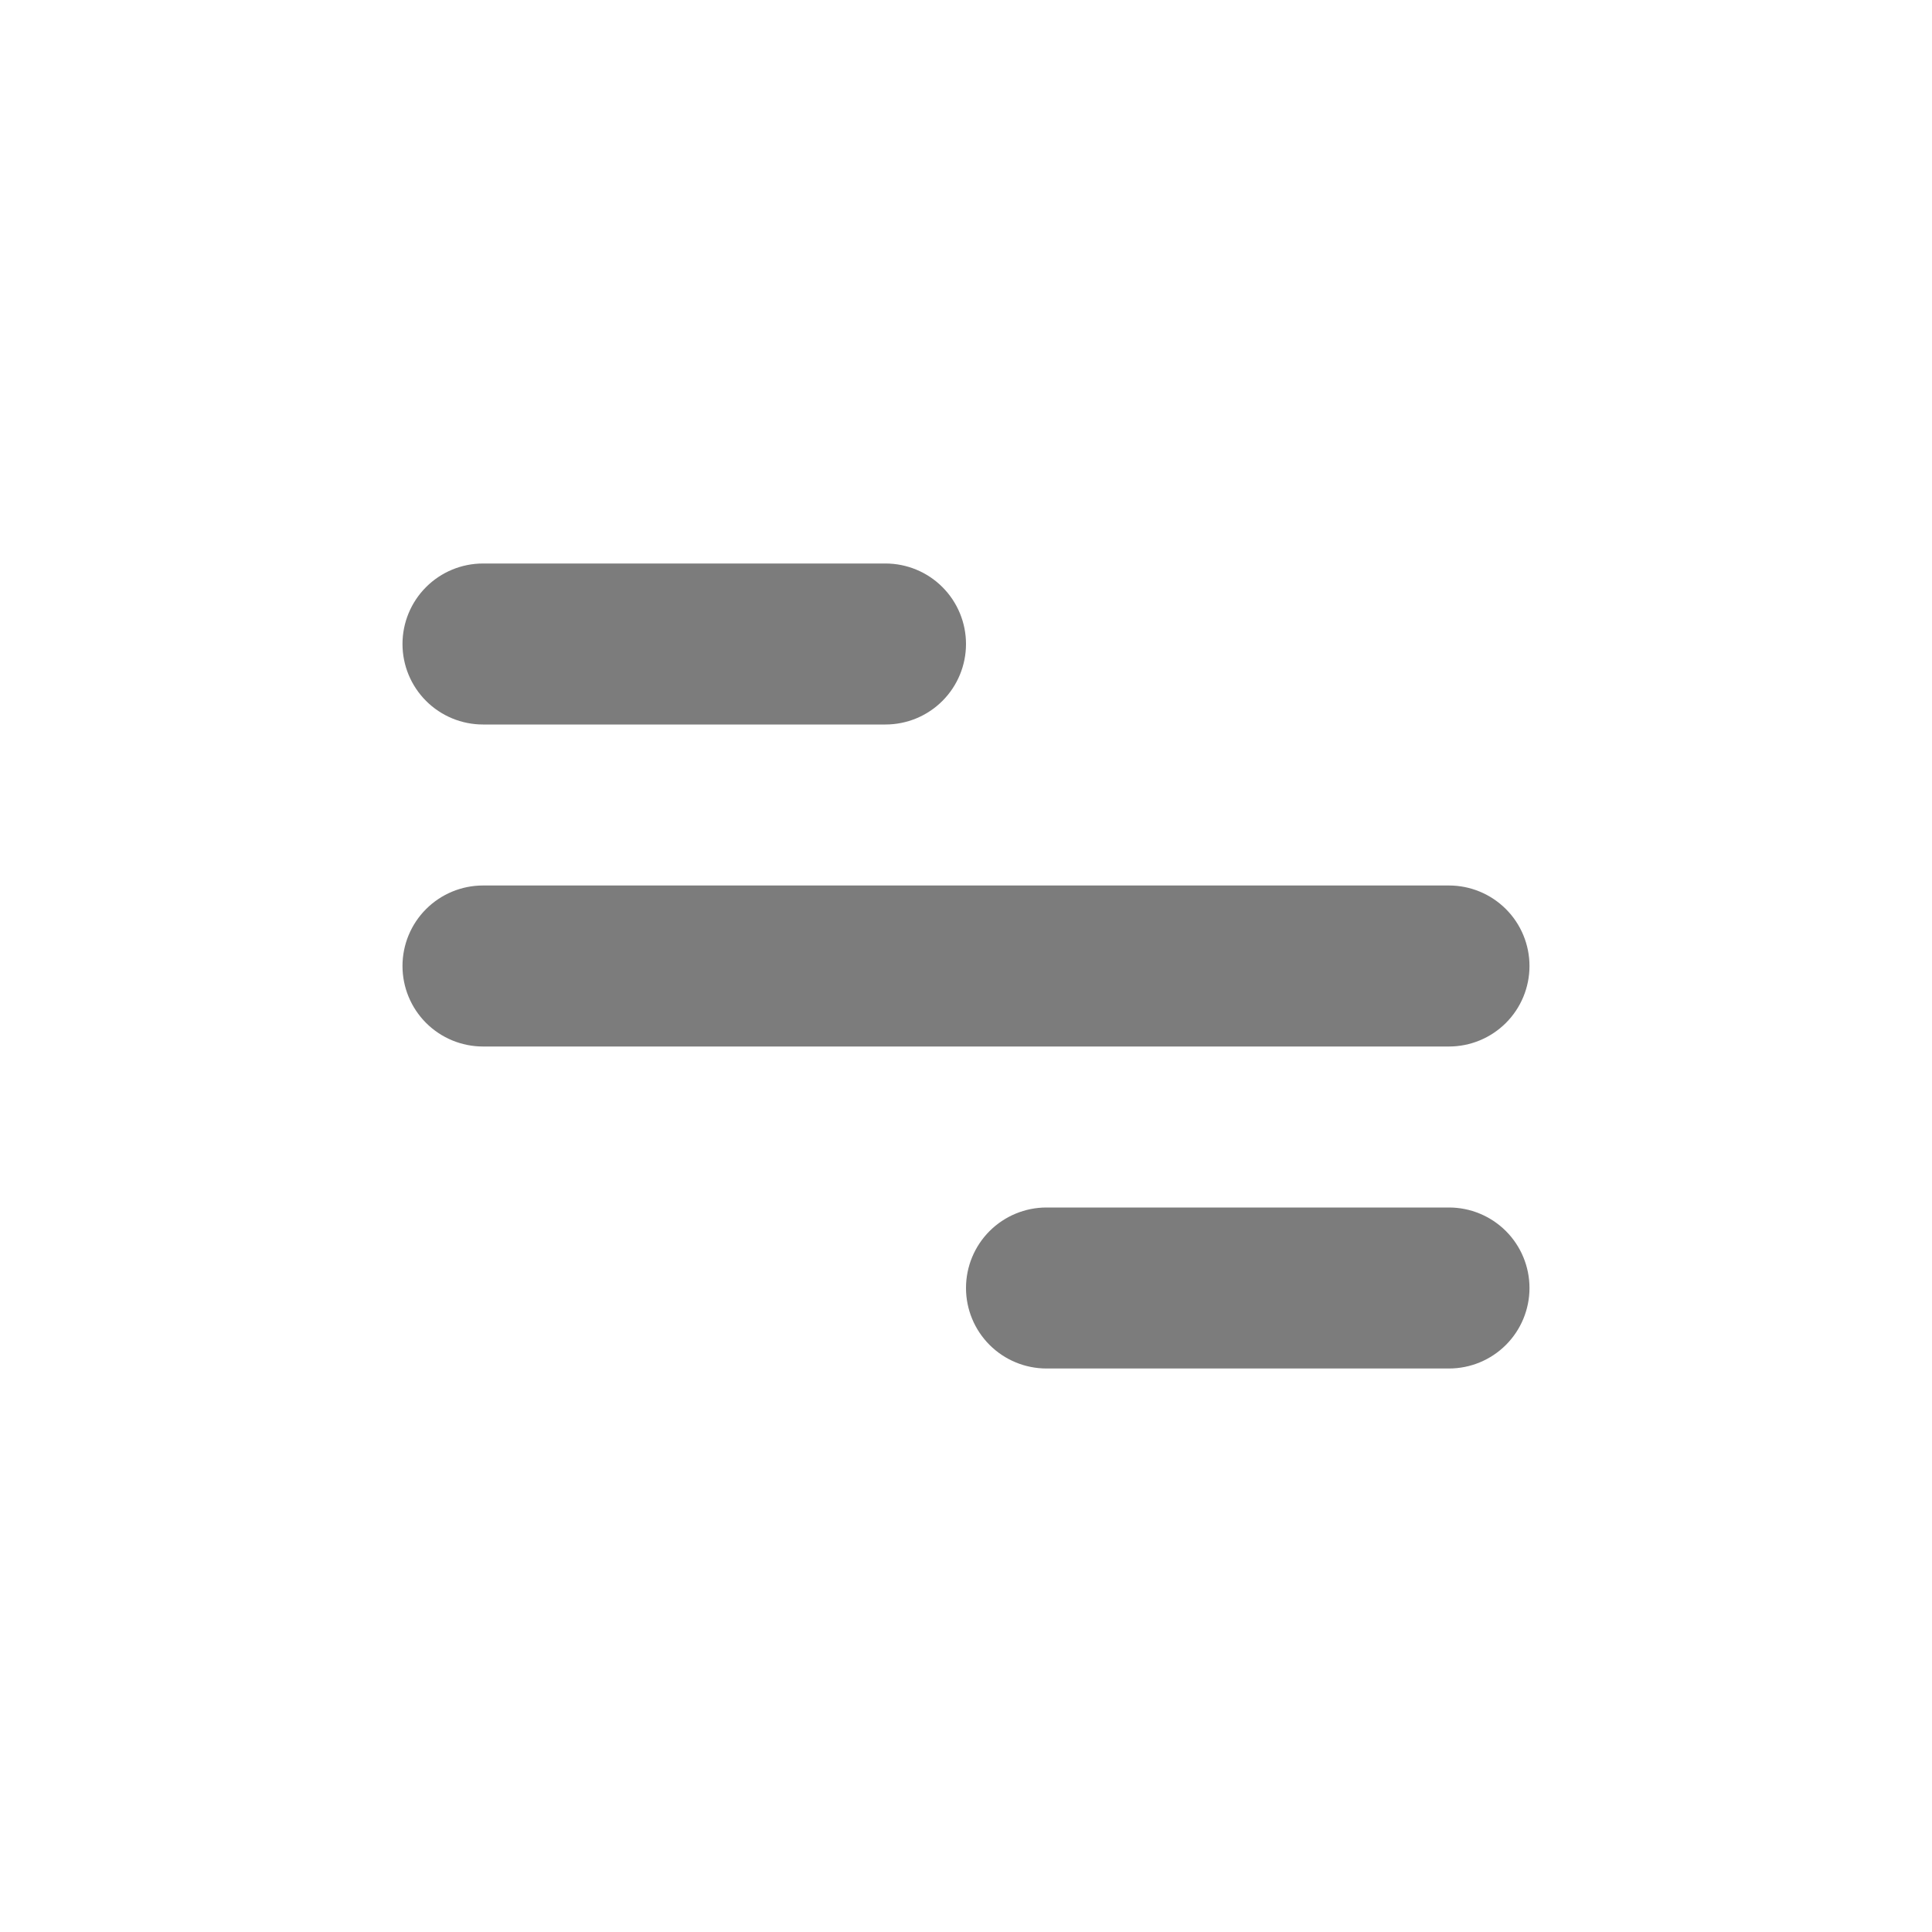 <svg width="109" height="109" viewBox="0 0 109 109" fill="none" xmlns="http://www.w3.org/2000/svg">
<path d="M27.25 31.792H49.958C51.163 31.792 52.318 32.27 53.169 33.122C54.021 33.974 54.5 35.129 54.5 36.333C54.5 37.538 54.021 38.693 53.169 39.545C52.318 40.397 51.163 40.875 49.958 40.875H27.25C26.045 40.875 24.89 40.397 24.038 39.545C23.186 38.693 22.708 37.538 22.708 36.333C22.708 35.129 23.186 33.974 24.038 33.122C24.89 32.27 26.045 31.792 27.25 31.792ZM59.041 68.125H81.75C82.954 68.125 84.109 68.604 84.961 69.455C85.813 70.307 86.291 71.462 86.291 72.667C86.291 73.871 85.813 75.026 84.961 75.878C84.109 76.73 82.954 77.208 81.75 77.208H59.041C57.837 77.208 56.682 76.73 55.83 75.878C54.978 75.026 54.5 73.871 54.5 72.667C54.5 71.462 54.978 70.307 55.83 69.455C56.682 68.604 57.837 68.125 59.041 68.125ZM27.25 49.958H81.75C82.954 49.958 84.109 50.437 84.961 51.289C85.813 52.14 86.291 53.296 86.291 54.5C86.291 55.705 85.813 56.86 84.961 57.712C84.109 58.563 82.954 59.042 81.75 59.042H27.25C26.045 59.042 24.89 58.563 24.038 57.712C23.186 56.86 22.708 55.705 22.708 54.5C22.708 53.296 23.186 52.14 24.038 51.289C24.89 50.437 26.045 49.958 27.25 49.958Z" fill="#7C7C7C"/>
</svg>
